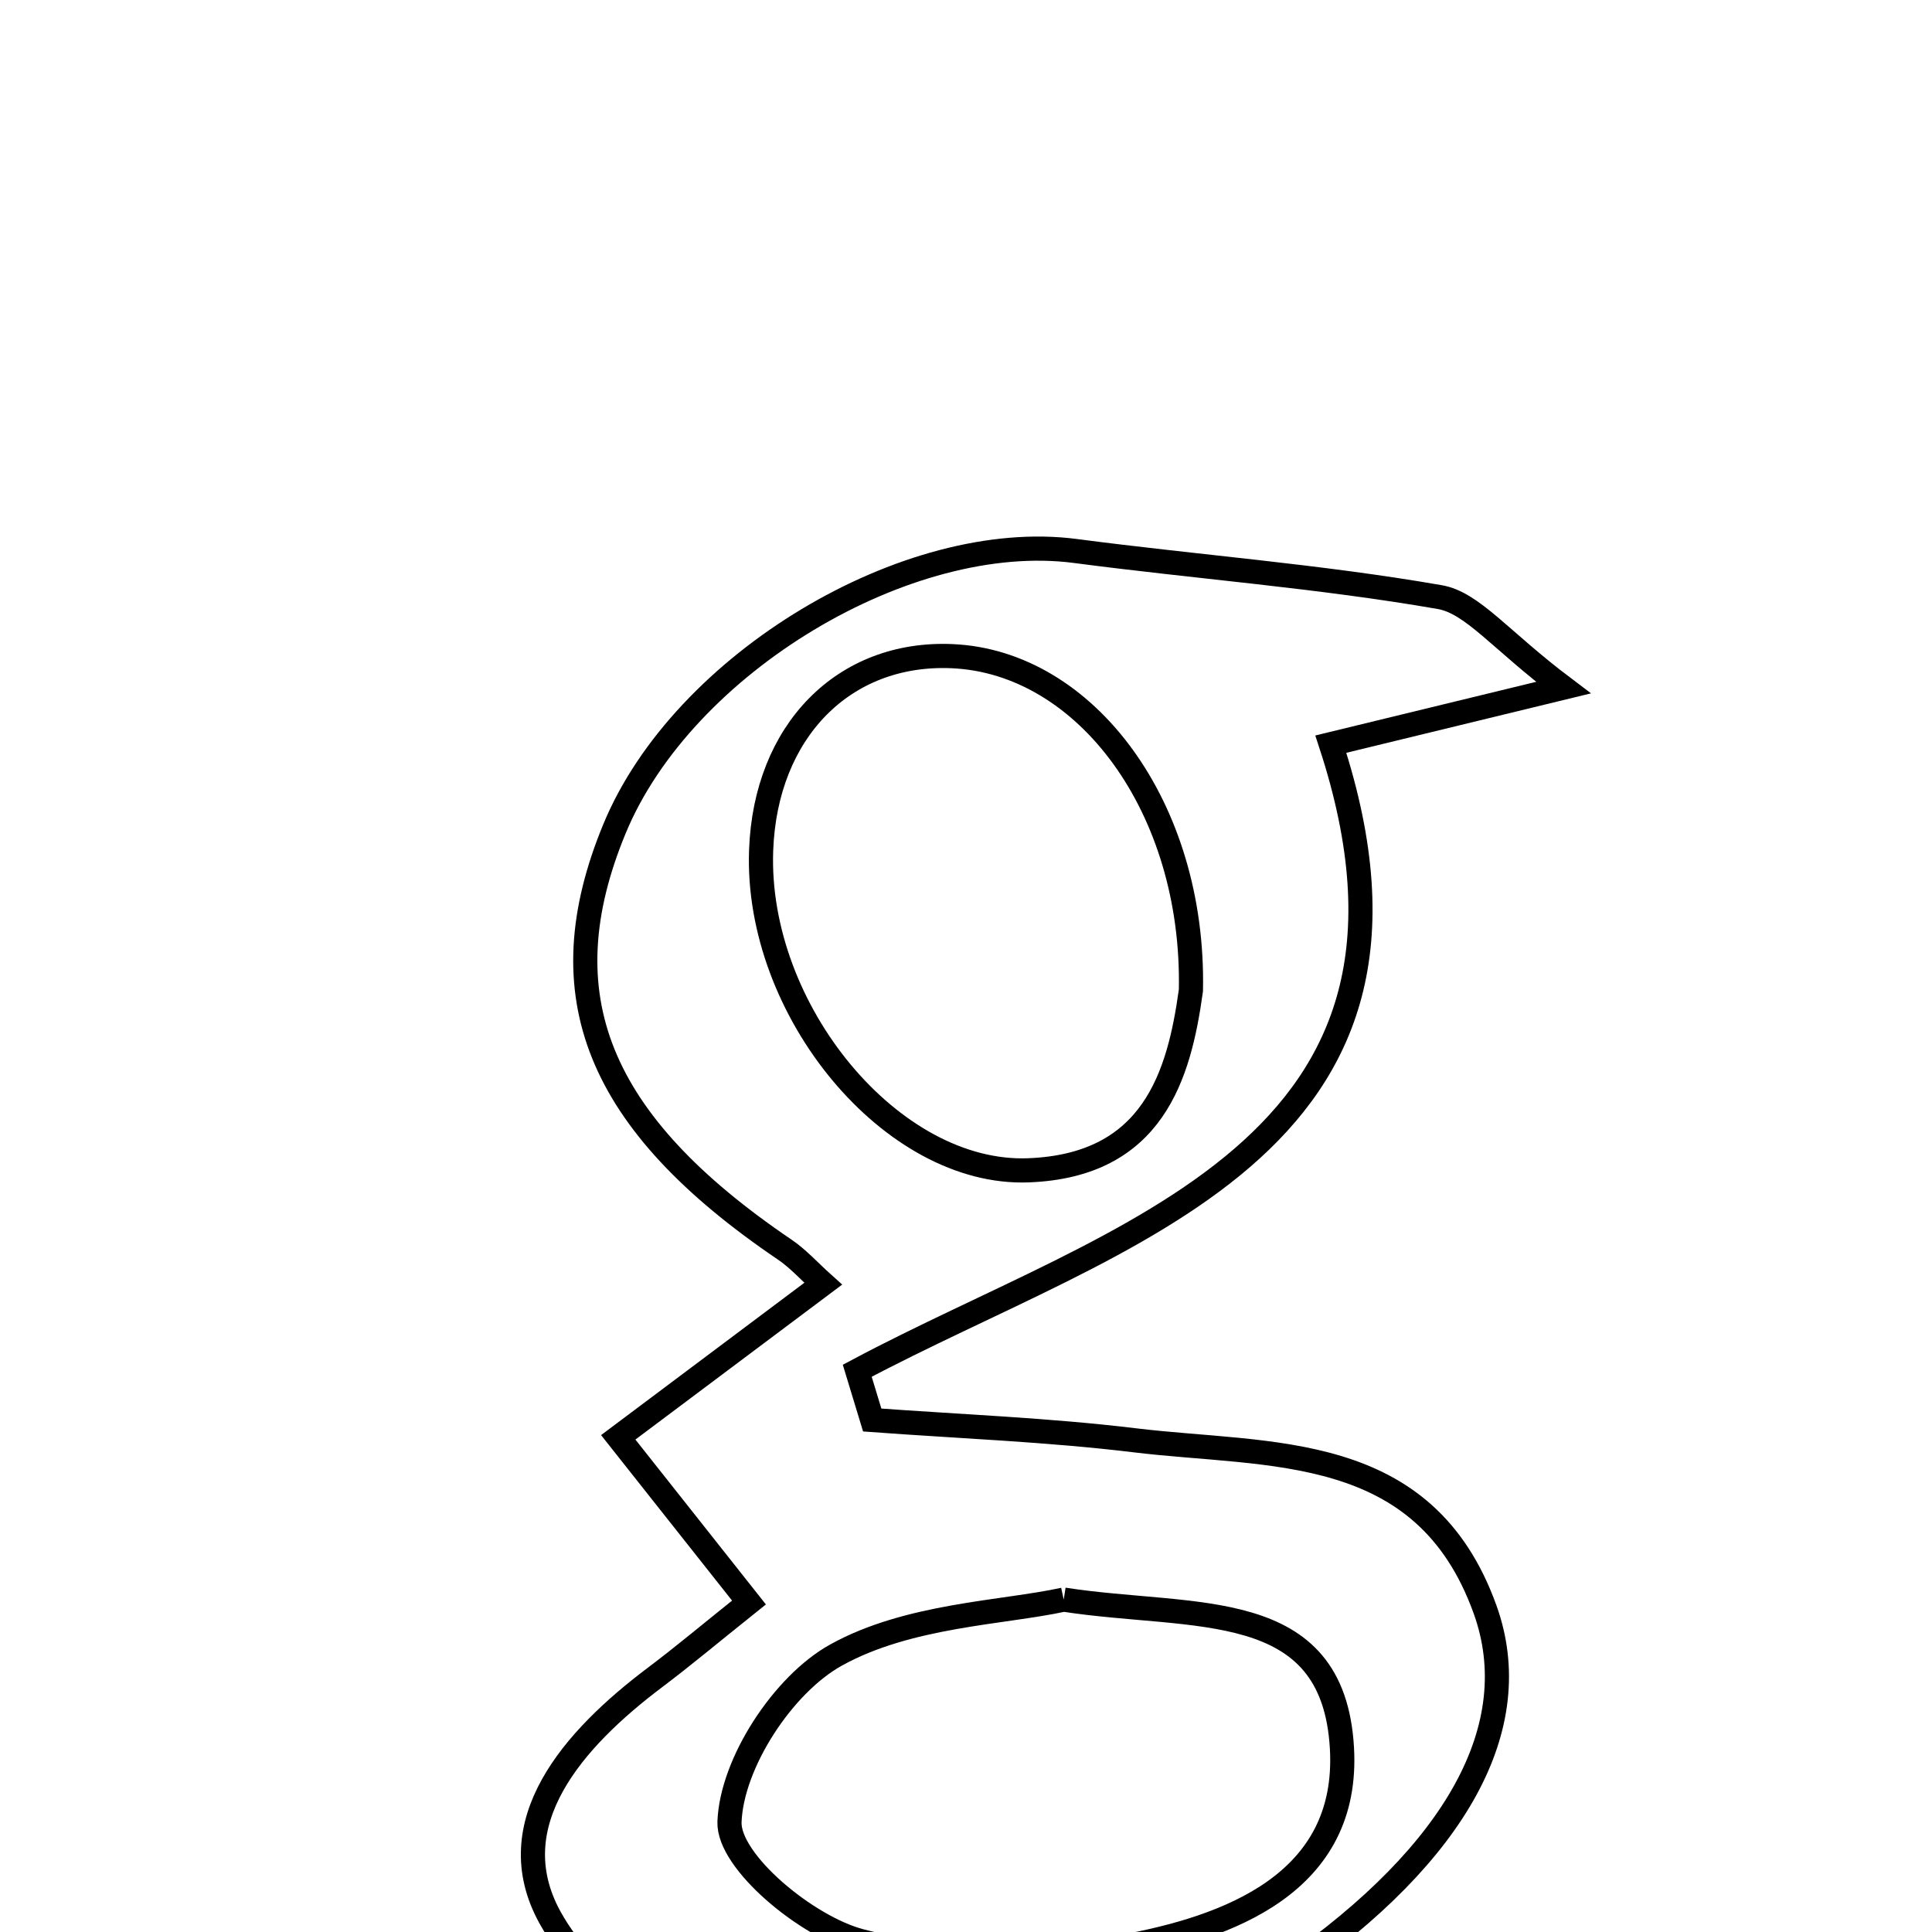 <svg xmlns="http://www.w3.org/2000/svg" viewBox="0.0 0.0 24.0 24.0" height="200px" width="200px"><path fill="none" stroke="black" stroke-width=".3" stroke-opacity="1.0"  filling="0" d="M13.362 6.845 C14.868 7.043 16.388 7.157 17.883 7.417 C18.291 7.487 18.632 7.947 19.421 8.542 C18.185 8.842 17.457 9.019 16.532 9.244 C18.188 14.3 13.907 15.293 10.649 17.028 C10.711 17.232 10.773 17.436 10.835 17.64 C11.923 17.72 13.015 17.761 14.097 17.892 C15.778 18.096 17.694 17.892 18.449 19.996 C18.967 21.442 18.098 23.015 16.022 24.459 C14.048 25.832 11.817 26.363 9.523 25.785 C8.502 25.527 7.329 24.717 6.833 23.821 C6.187 22.651 7.125 21.6 8.135 20.839 C8.494 20.569 8.837 20.28 9.304 19.907 C8.725 19.175 8.284 18.617 7.68 17.855 C8.555 17.199 9.324 16.623 10.226 15.947 C10.051 15.79 9.913 15.634 9.745 15.521 C7.418 13.943 6.777 12.364 7.634 10.294 C8.483 8.239 11.277 6.57 13.362 6.845"></path>
<path fill="none" stroke="black" stroke-width=".3" stroke-opacity="1.0"  filling="0" d="M11.826 8.151 C13.487 8.222 14.84 10.029 14.794 12.302 C14.648 13.362 14.324 14.478 12.777 14.538 C11.083 14.605 9.383 12.553 9.455 10.564 C9.508 9.084 10.481 8.093 11.826 8.151"></path>
<path fill="none" stroke="black" stroke-width=".3" stroke-opacity="1.0"  filling="0" d="M13.214 19.871 C14.828 20.121 16.561 19.817 16.67 21.714 C16.767 23.393 15.264 23.948 13.912 24.19 C12.866 24.376 11.708 24.377 10.69 24.112 C10.026 23.939 9.044 23.126 9.062 22.632 C9.089 21.904 9.726 20.925 10.385 20.56 C11.285 20.06 12.45 20.037 13.214 19.871"></path></svg>